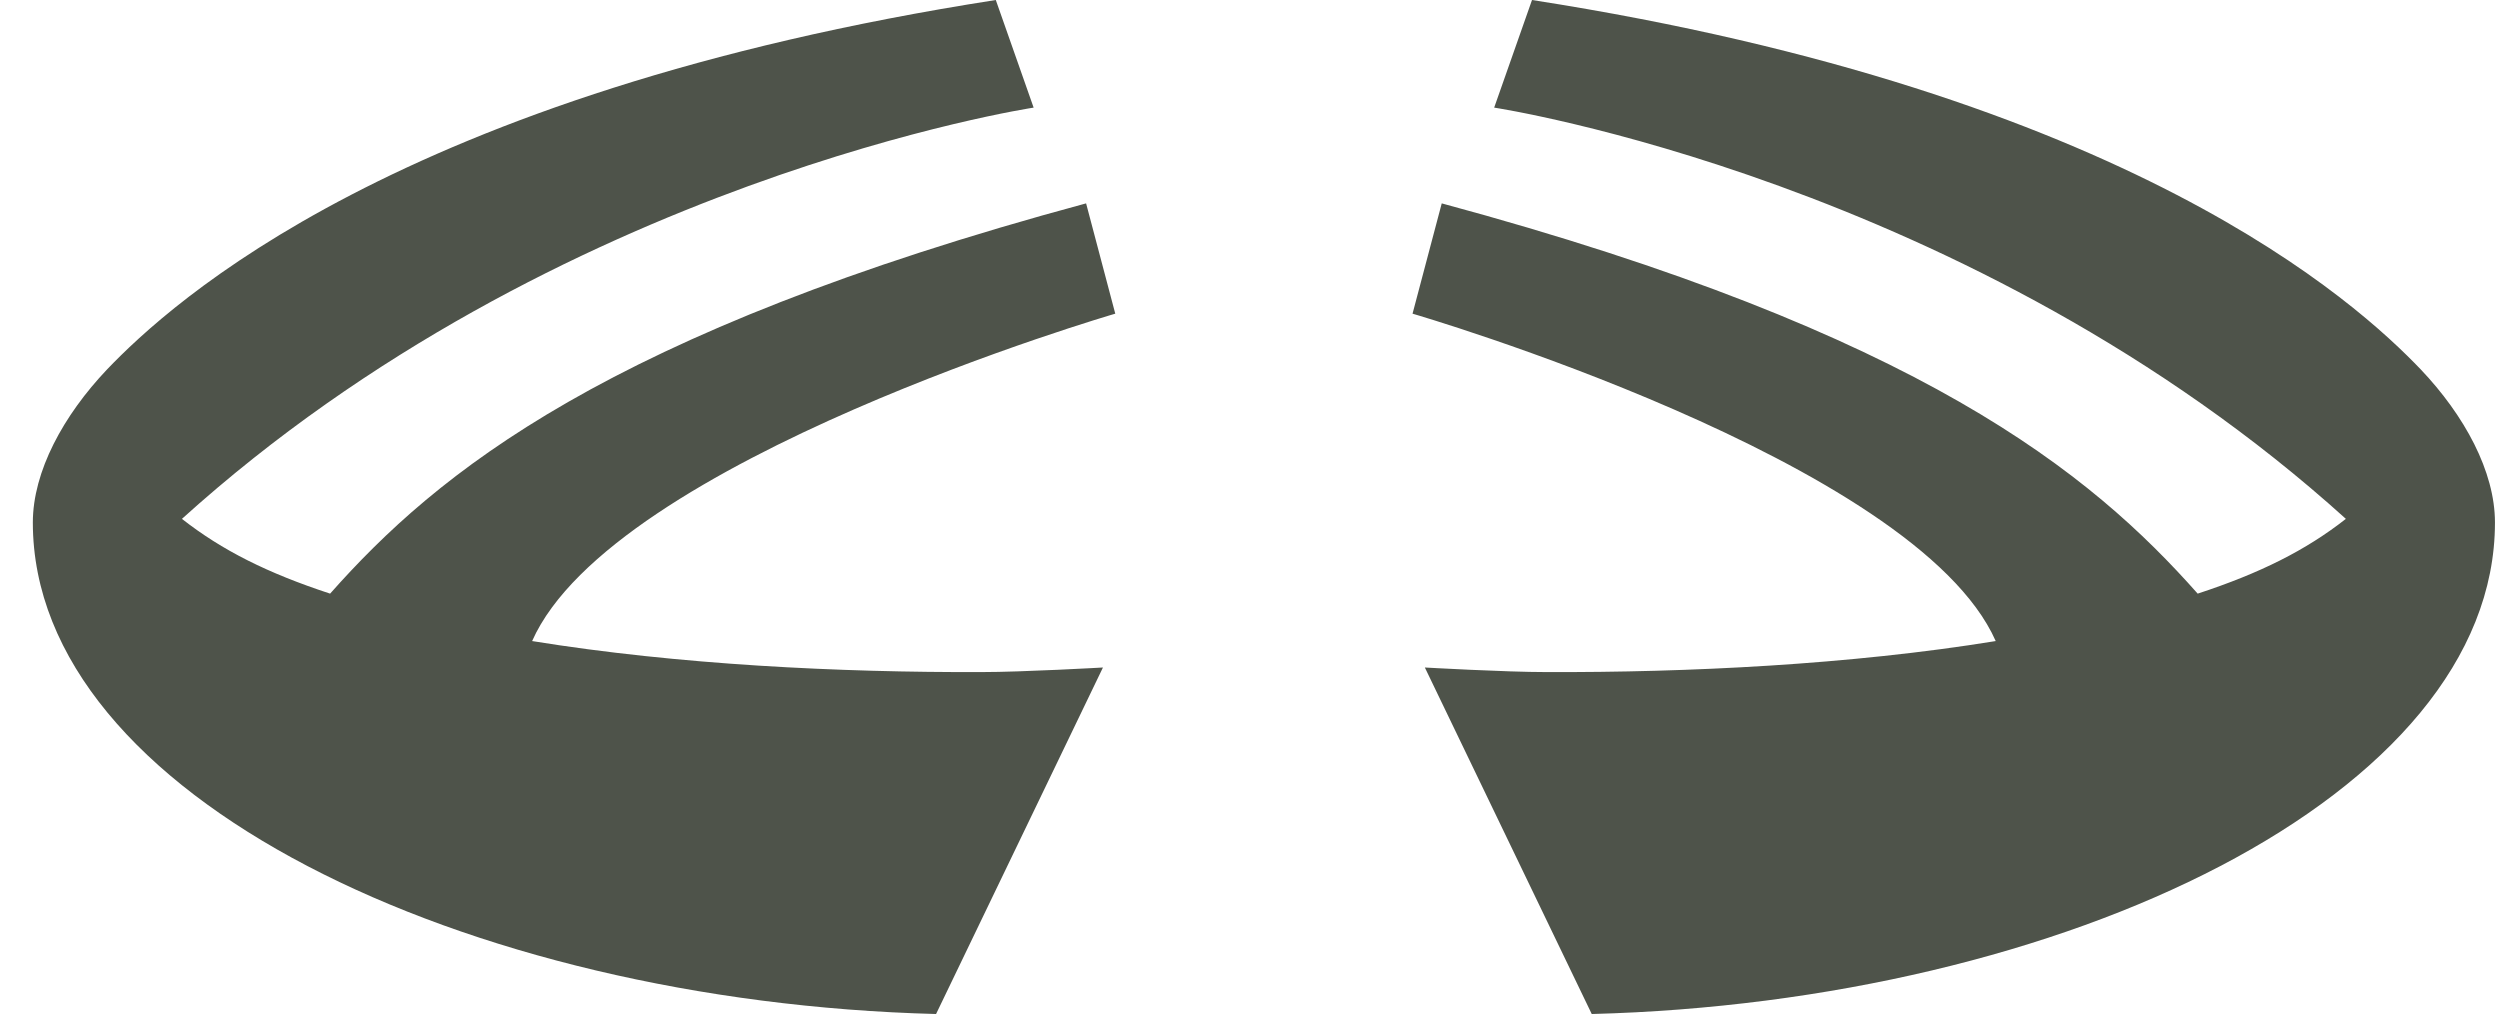 <svg width="66" height="27" viewBox="0 0 66 27" fill="none" xmlns="http://www.w3.org/2000/svg">
<path d="M14.048 16.924C16.166 12.145 29.443 8.281 29.443 8.281L28.673 5.369C16.01 8.787 11.532 12.494 8.715 15.672C7.066 15.131 5.862 14.529 4.803 13.698C14.71 4.743 27.288 2.841 27.288 2.841L26.289 0C10.521 2.456 4.502 8.005 2.829 9.75C1.674 10.966 0.867 12.446 0.867 13.794C0.867 21.005 12.254 26.445 24.712 26.77L29.118 17.622C29.118 17.622 27 17.743 25.904 17.743C22.185 17.755 17.912 17.55 14.048 16.924Z" fill="#4E534A"/>
<path d="M52.687 16.924C50.568 12.145 37.291 8.281 37.291 8.281L38.062 5.369C50.724 8.787 55.202 12.494 58.019 15.672C59.668 15.131 60.872 14.529 61.931 13.698C52.025 4.743 39.446 2.841 39.446 2.841L40.445 0C56.213 2.456 62.232 8.005 63.905 9.75C65.061 10.966 65.867 12.446 65.867 13.794C65.867 21.005 54.48 26.445 42.022 26.77L37.616 17.622C37.616 17.622 39.735 17.743 40.83 17.743C44.55 17.755 48.835 17.55 52.687 16.924Z" fill="#4E534A"/>
</svg>
